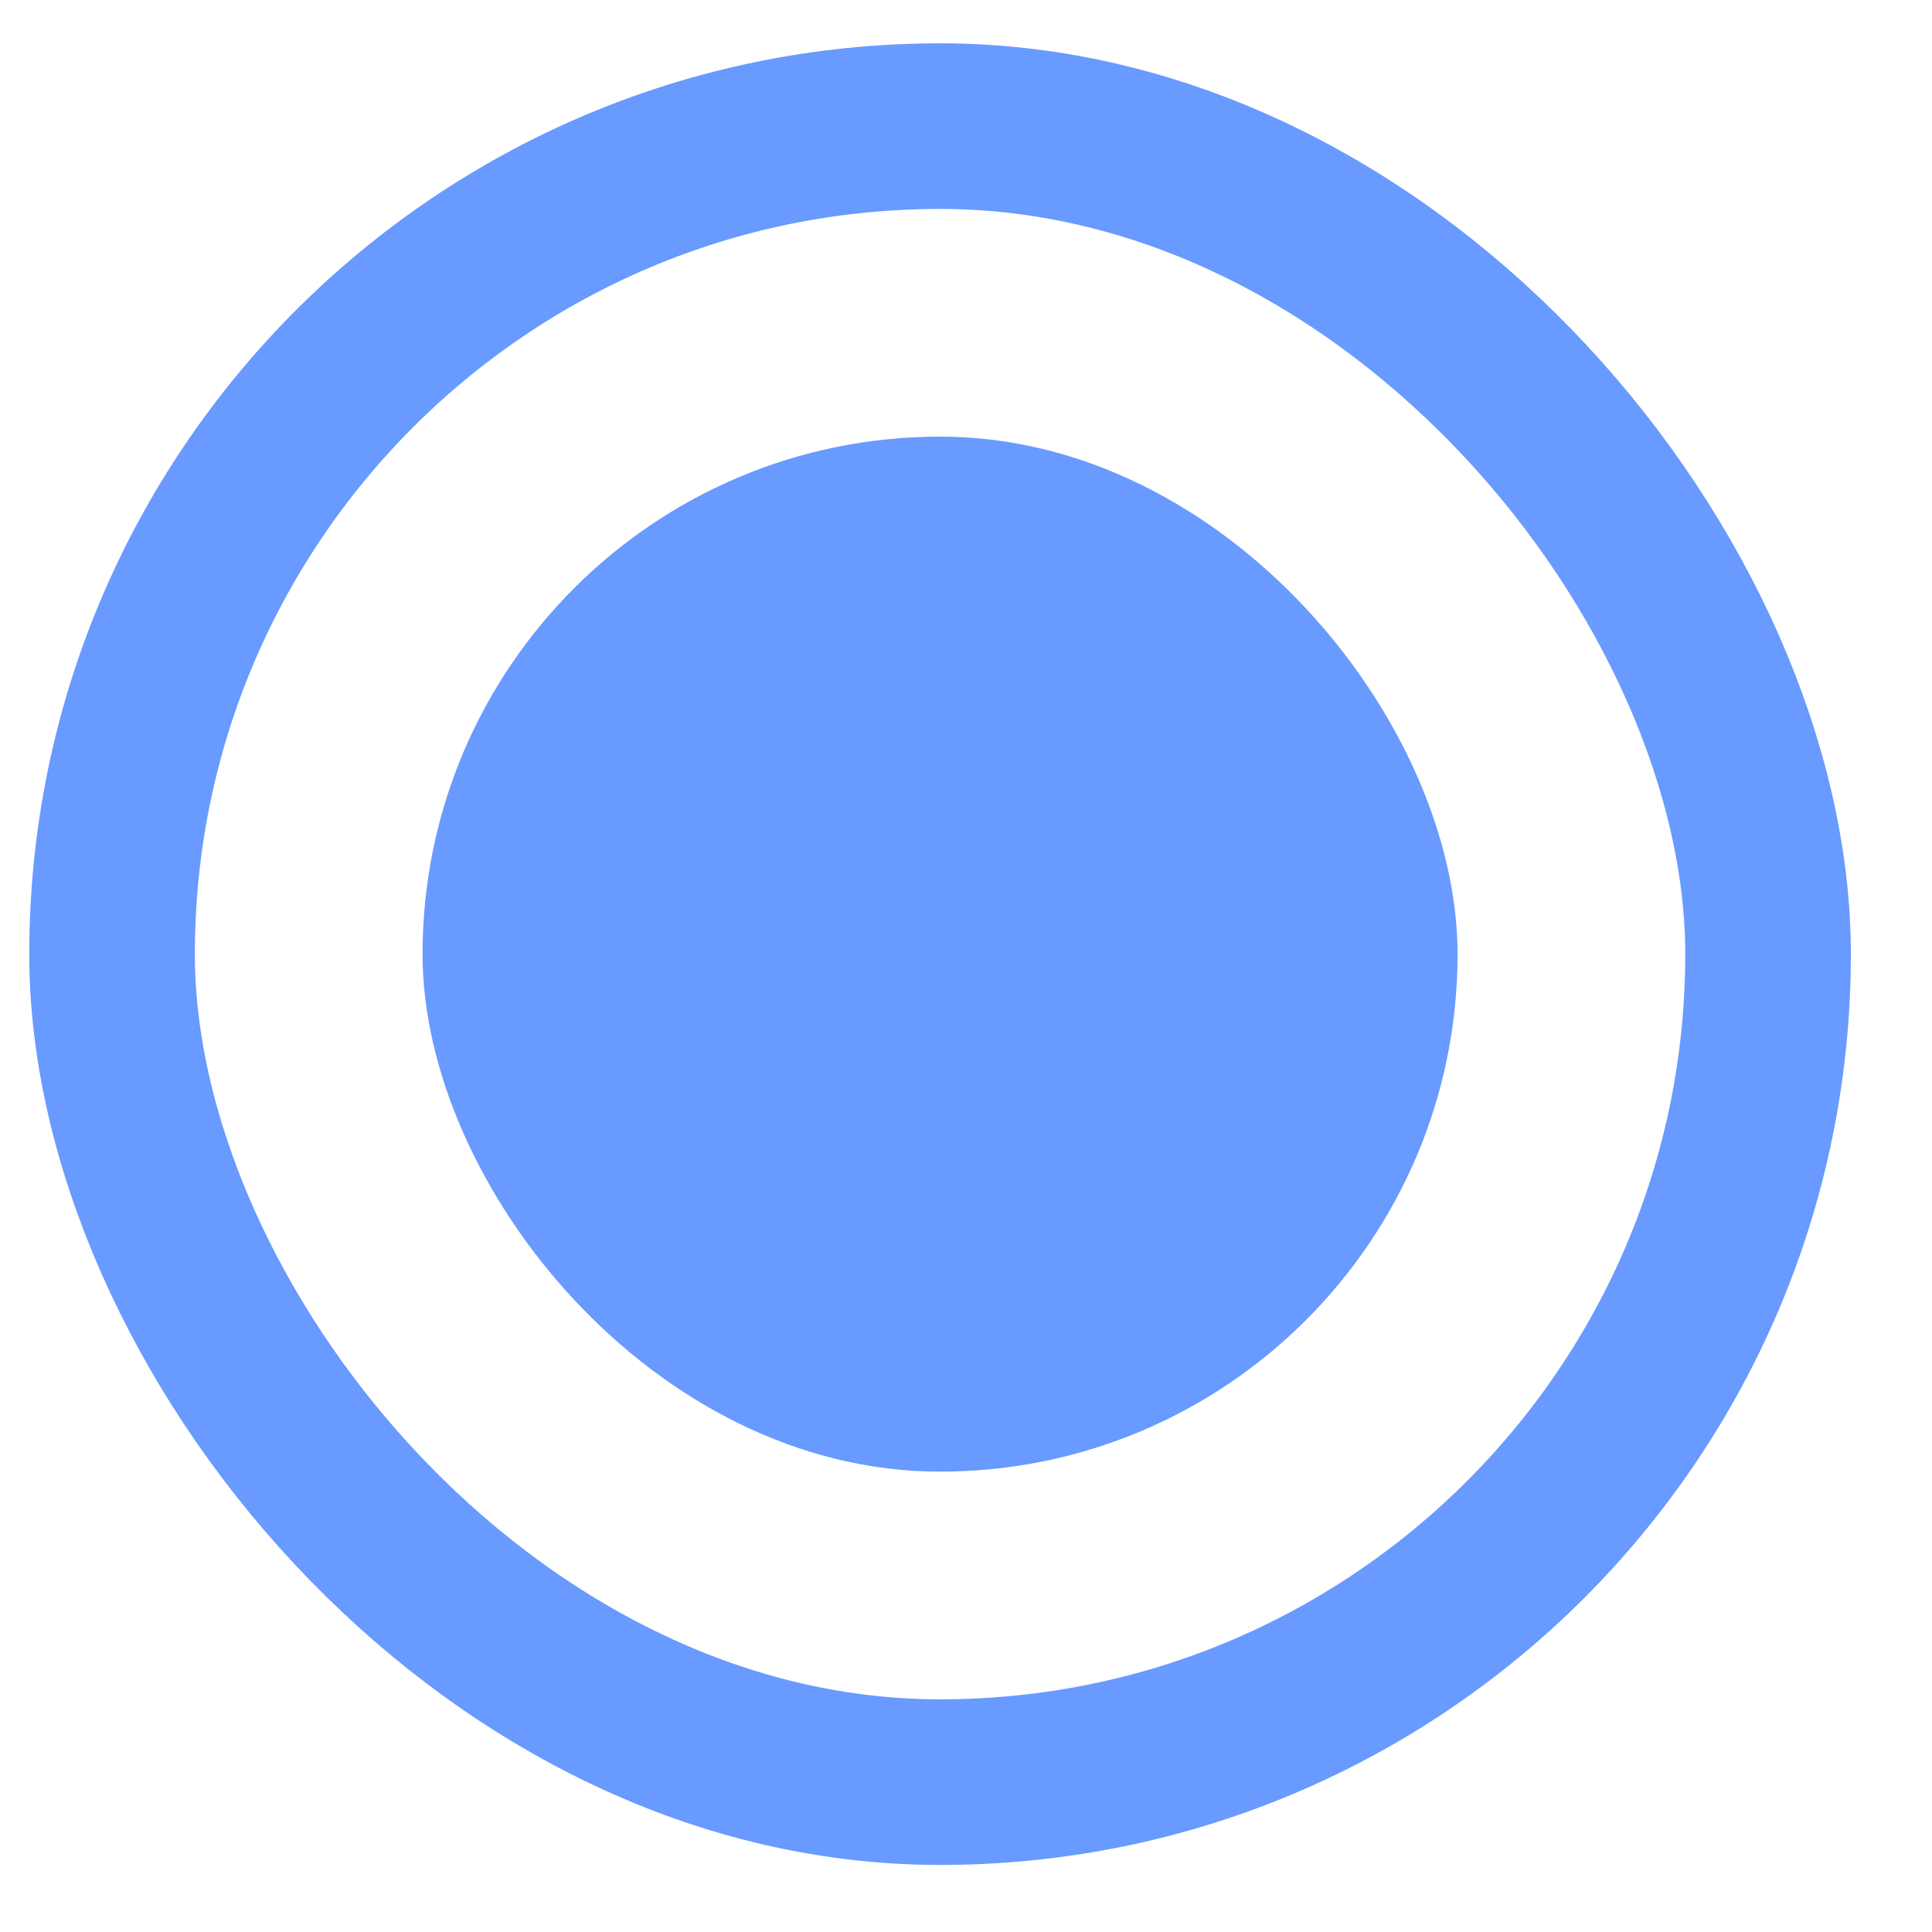 <svg width="14" height="14" viewBox="0 0 14 14" fill="none" xmlns="http://www.w3.org/2000/svg">
    <rect x="0.812" y="0.914" width="12" height="12" rx="6" stroke="#689AFF" stroke-width="1.2"/>
    <rect x="3.062" y="3.164" width="7.5" height="7.5" rx="3.75" fill="#689AFF"/>
</svg>
